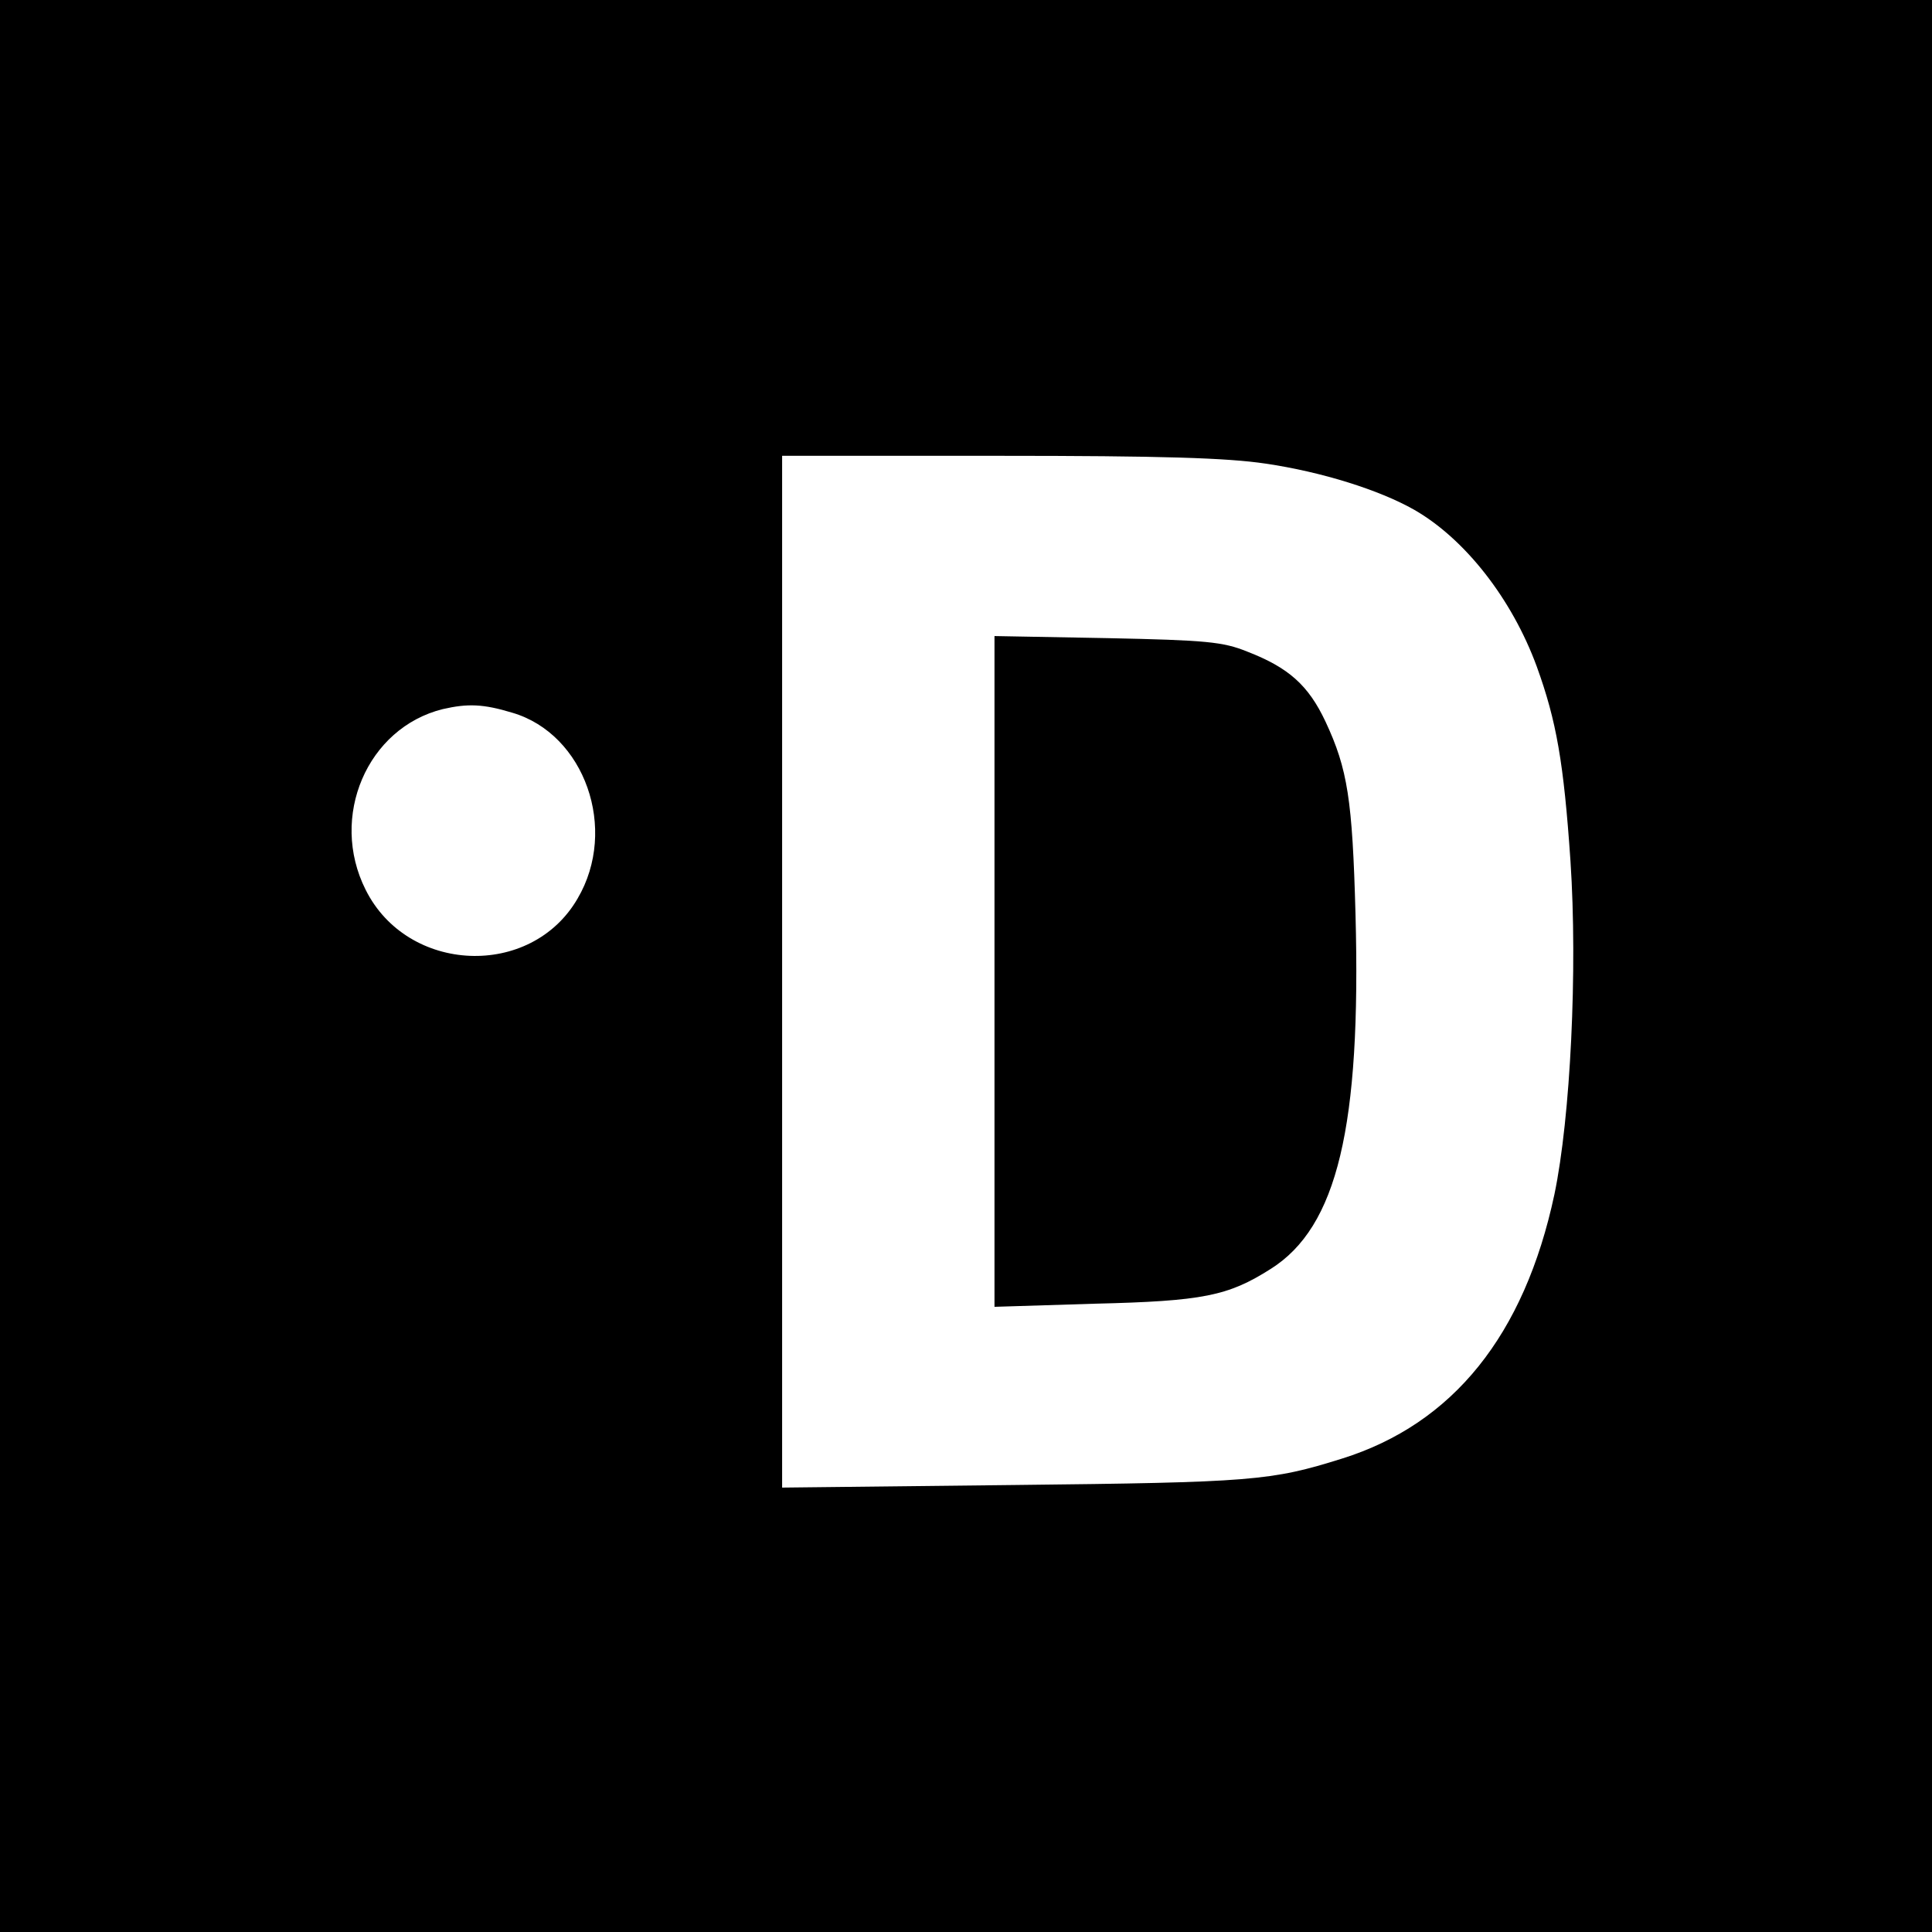 <?xml version="1.0" standalone="no"?>
<!DOCTYPE svg PUBLIC "-//W3C//DTD SVG 20010904//EN"
 "http://www.w3.org/TR/2001/REC-SVG-20010904/DTD/svg10.dtd">
<svg version="1.0" xmlns="http://www.w3.org/2000/svg"
 width="373pt" height="373pt" viewBox="0 0 373 373"
 preserveAspectRatio="xMidYMid meet">
<g transform="translate(0,373) scale(0.1,-0.1)"
fill="#000000" stroke="none">
<path d="M0 1865 l0 -1865 1865 0 1865 0 0 1865 0 1865 -1865 0 -1865 0 0
-1865z m2443 970 c109 -16 220 -51 287 -89 98 -56 189 -172 237 -303 38 -105
52 -185 65 -375 14 -210 0 -496 -31 -644 -58 -272 -196 -443 -410 -510 -137
-43 -173 -46 -633 -51 l-448 -5 0 996 0 996 418 0 c316 0 441 -4 515 -15z
m-1454 -481 c140 -41 205 -225 126 -359 -90 -155 -328 -145 -409 17 -71 141 3
313 149 349 48 11 78 10 134 -7z"/>
<path d="M1920 1855 l0 -648 193 6 c210 5 258 15 340 67 129 81 175 275 164
685 -6 221 -15 280 -58 372 -33 70 -71 104 -151 135 -47 19 -79 22 -270 26
l-218 4 0 -647z"/>
</g>
</svg>
